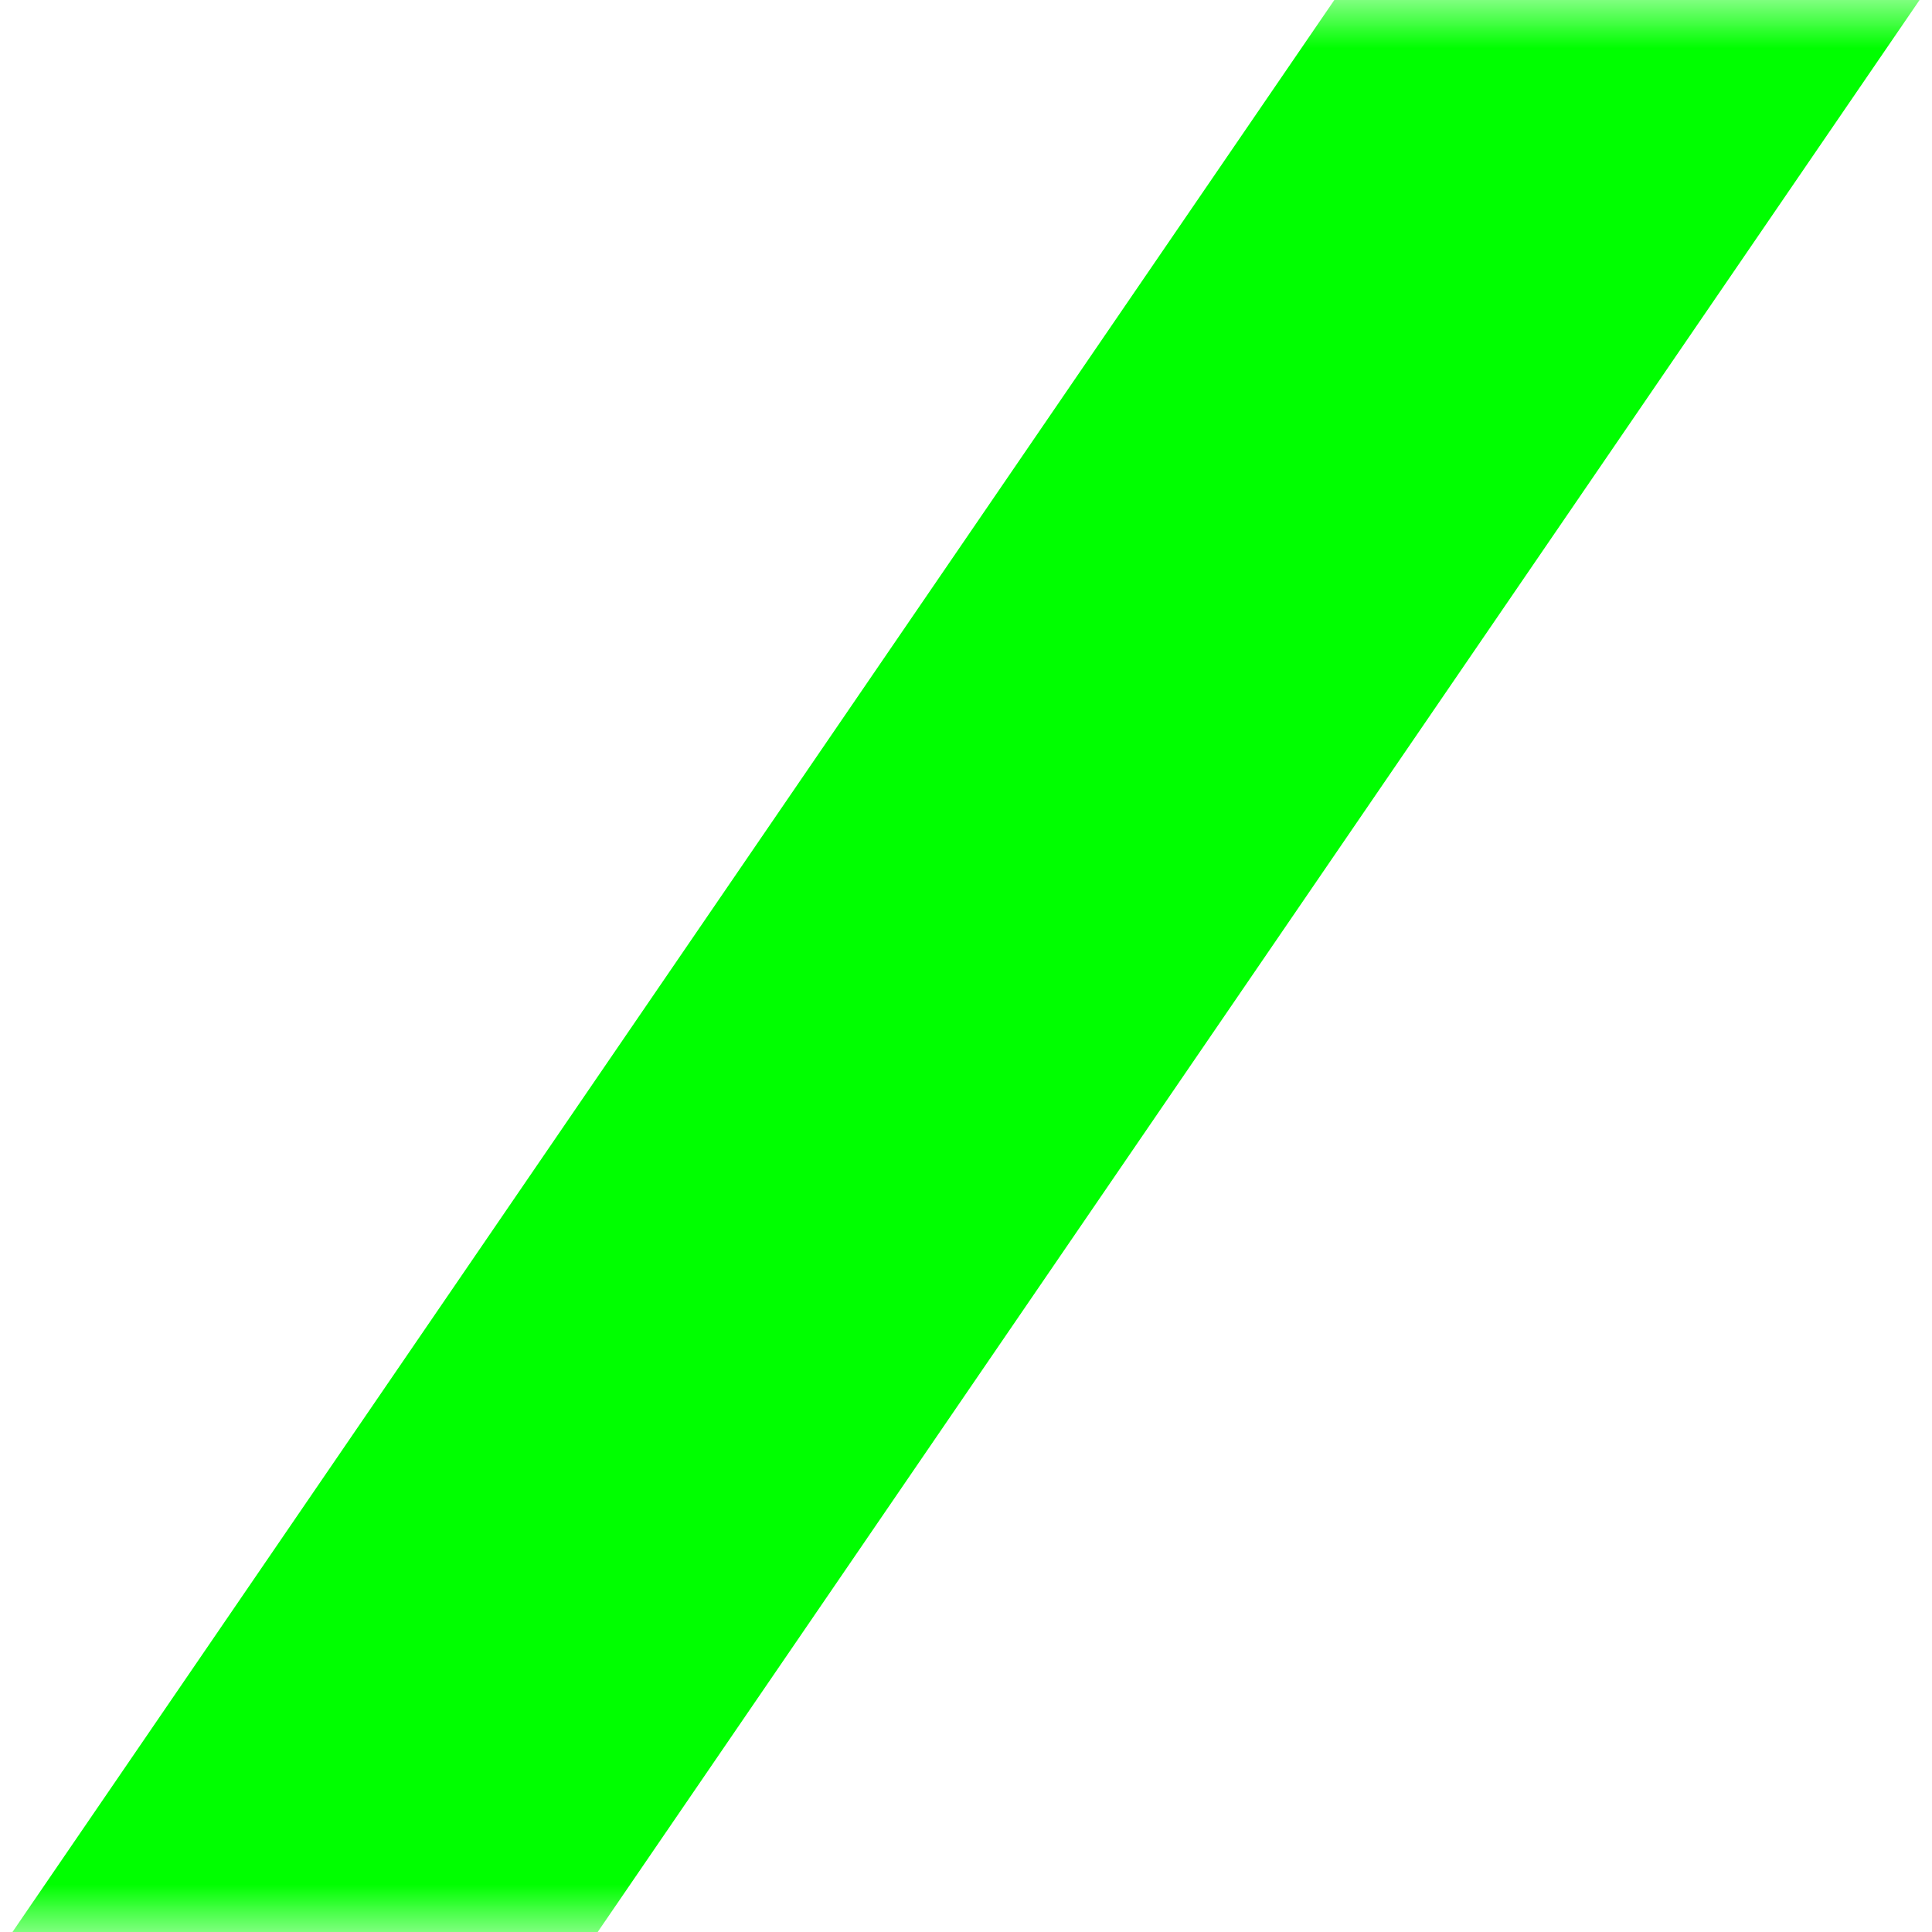 <svg width="20" height="20" xmlns="http://www.w3.org/2000/svg" xmlns:xlink="http://www.w3.org/1999/xlink"><defs><path id="a" d="M0 0h22v20H0z"/></defs><g transform="translate(-1)" fill="none" fill-rule="evenodd"><mask id="b" fill="#fff"><use xlink:href="#a"/></mask><path d="M27.141-13.591L-5.14 33.59" stroke="#0F0" stroke-width="5" stroke-linecap="square" mask="url(#b)"/></g></svg>